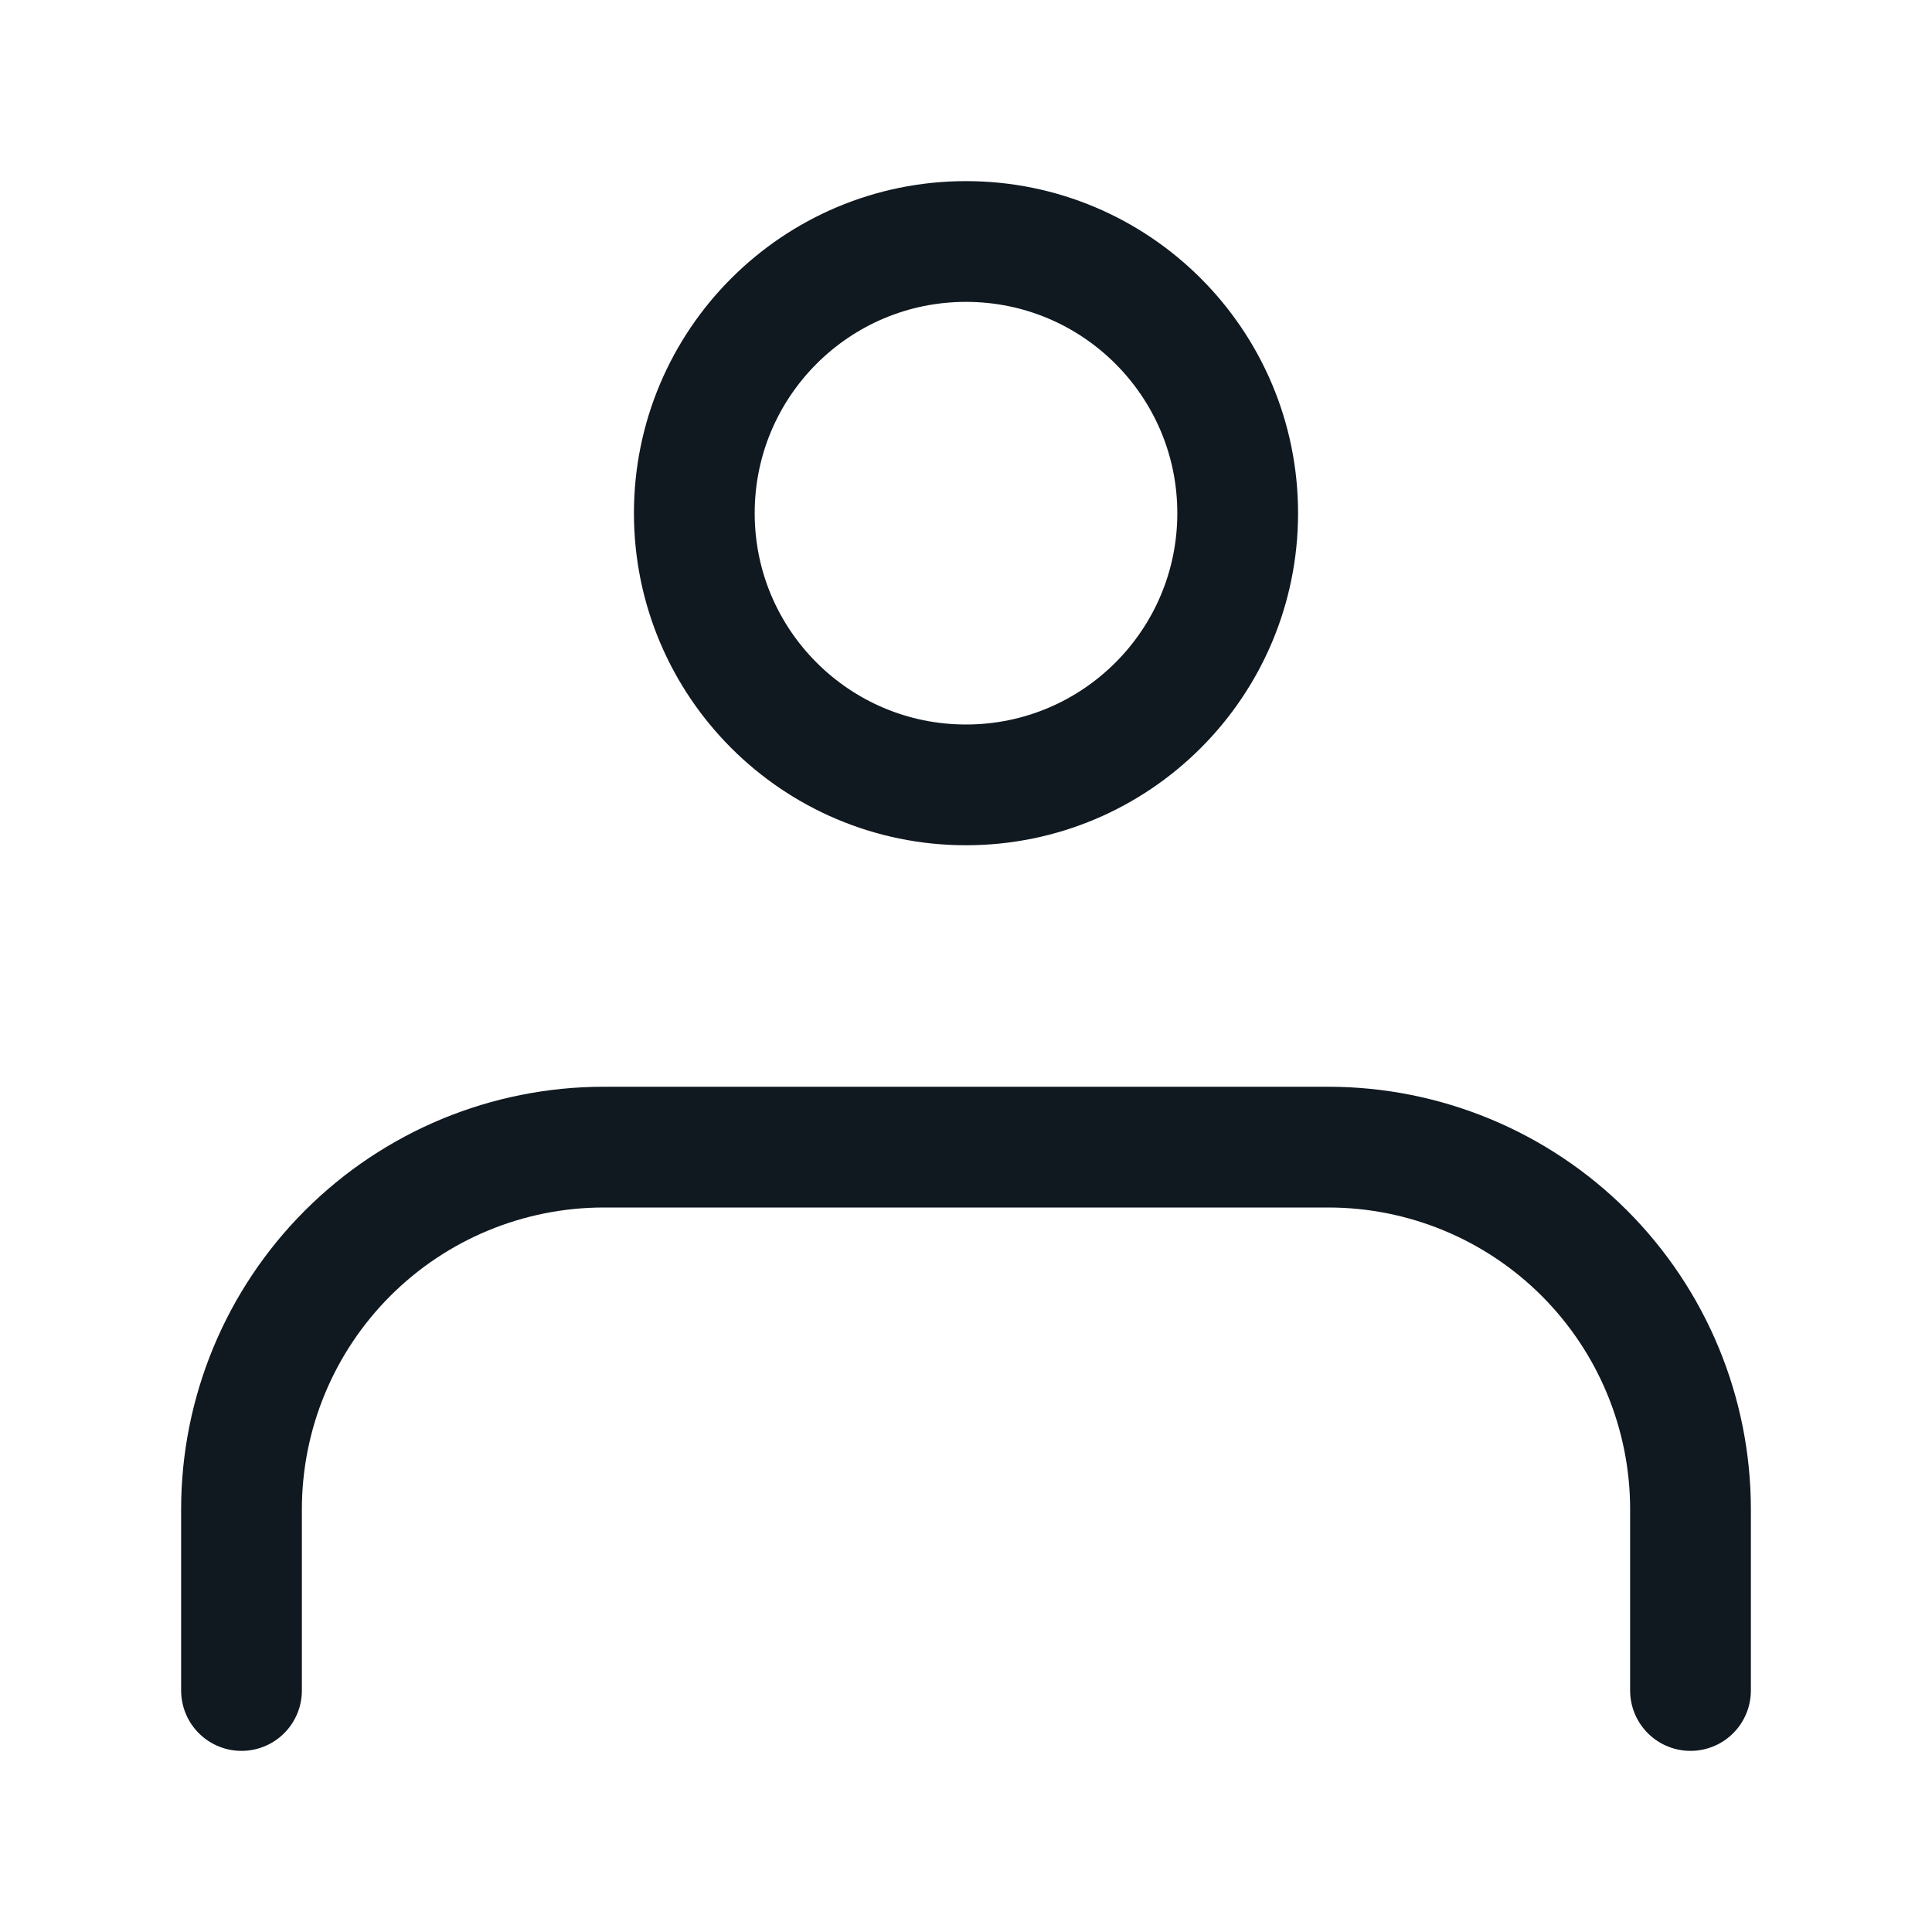 <svg width="32" height="32" viewBox="0 0 32 32" fill="none" xmlns="http://www.w3.org/2000/svg">
<path d="M28 28V25C28 23.409 27.368 21.883 26.243 20.757C25.118 19.632 23.591 19 22 19H10C8.409 19 6.883 19.632 5.758 20.757C4.632 21.883 4 23.409 4 25V28" stroke="#101820" stroke-width="2" stroke-linecap="round" stroke-linejoin="round"/>
<path d="M16 13C18.485 13 20.5 10.985 20.5 8.5C20.5 6.015 18.485 4 16 4C13.515 4 11.5 6.015 11.5 8.5C11.5 10.985 13.515 13 16 13Z" stroke="#101820" stroke-width="2" stroke-linecap="round" stroke-linejoin="round"/>
</svg>
